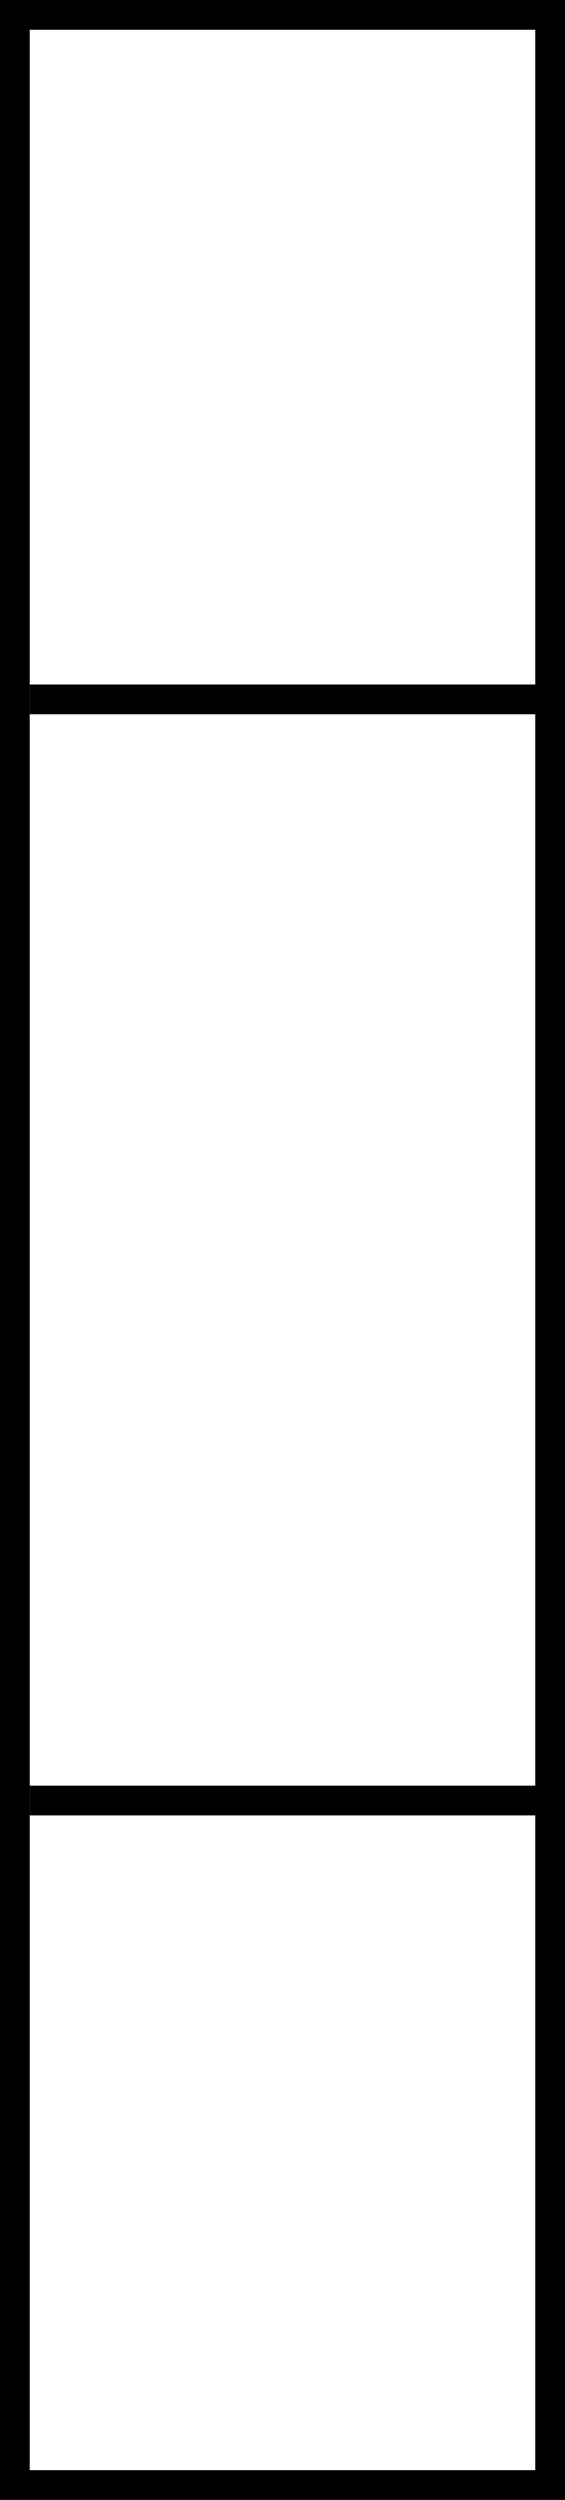 <svg width="19" height="84" viewBox="0 0 19 84" fill="none" xmlns="http://www.w3.org/2000/svg">
<rect x="0.5" y="0.5" width="18" height="83" stroke="black"/>
<line x1="1" y1="23.5" x2="19" y2="23.5" stroke="black"/>
<line x1="1" y1="60.5" x2="19" y2="60.5" stroke="black"/>
</svg>
